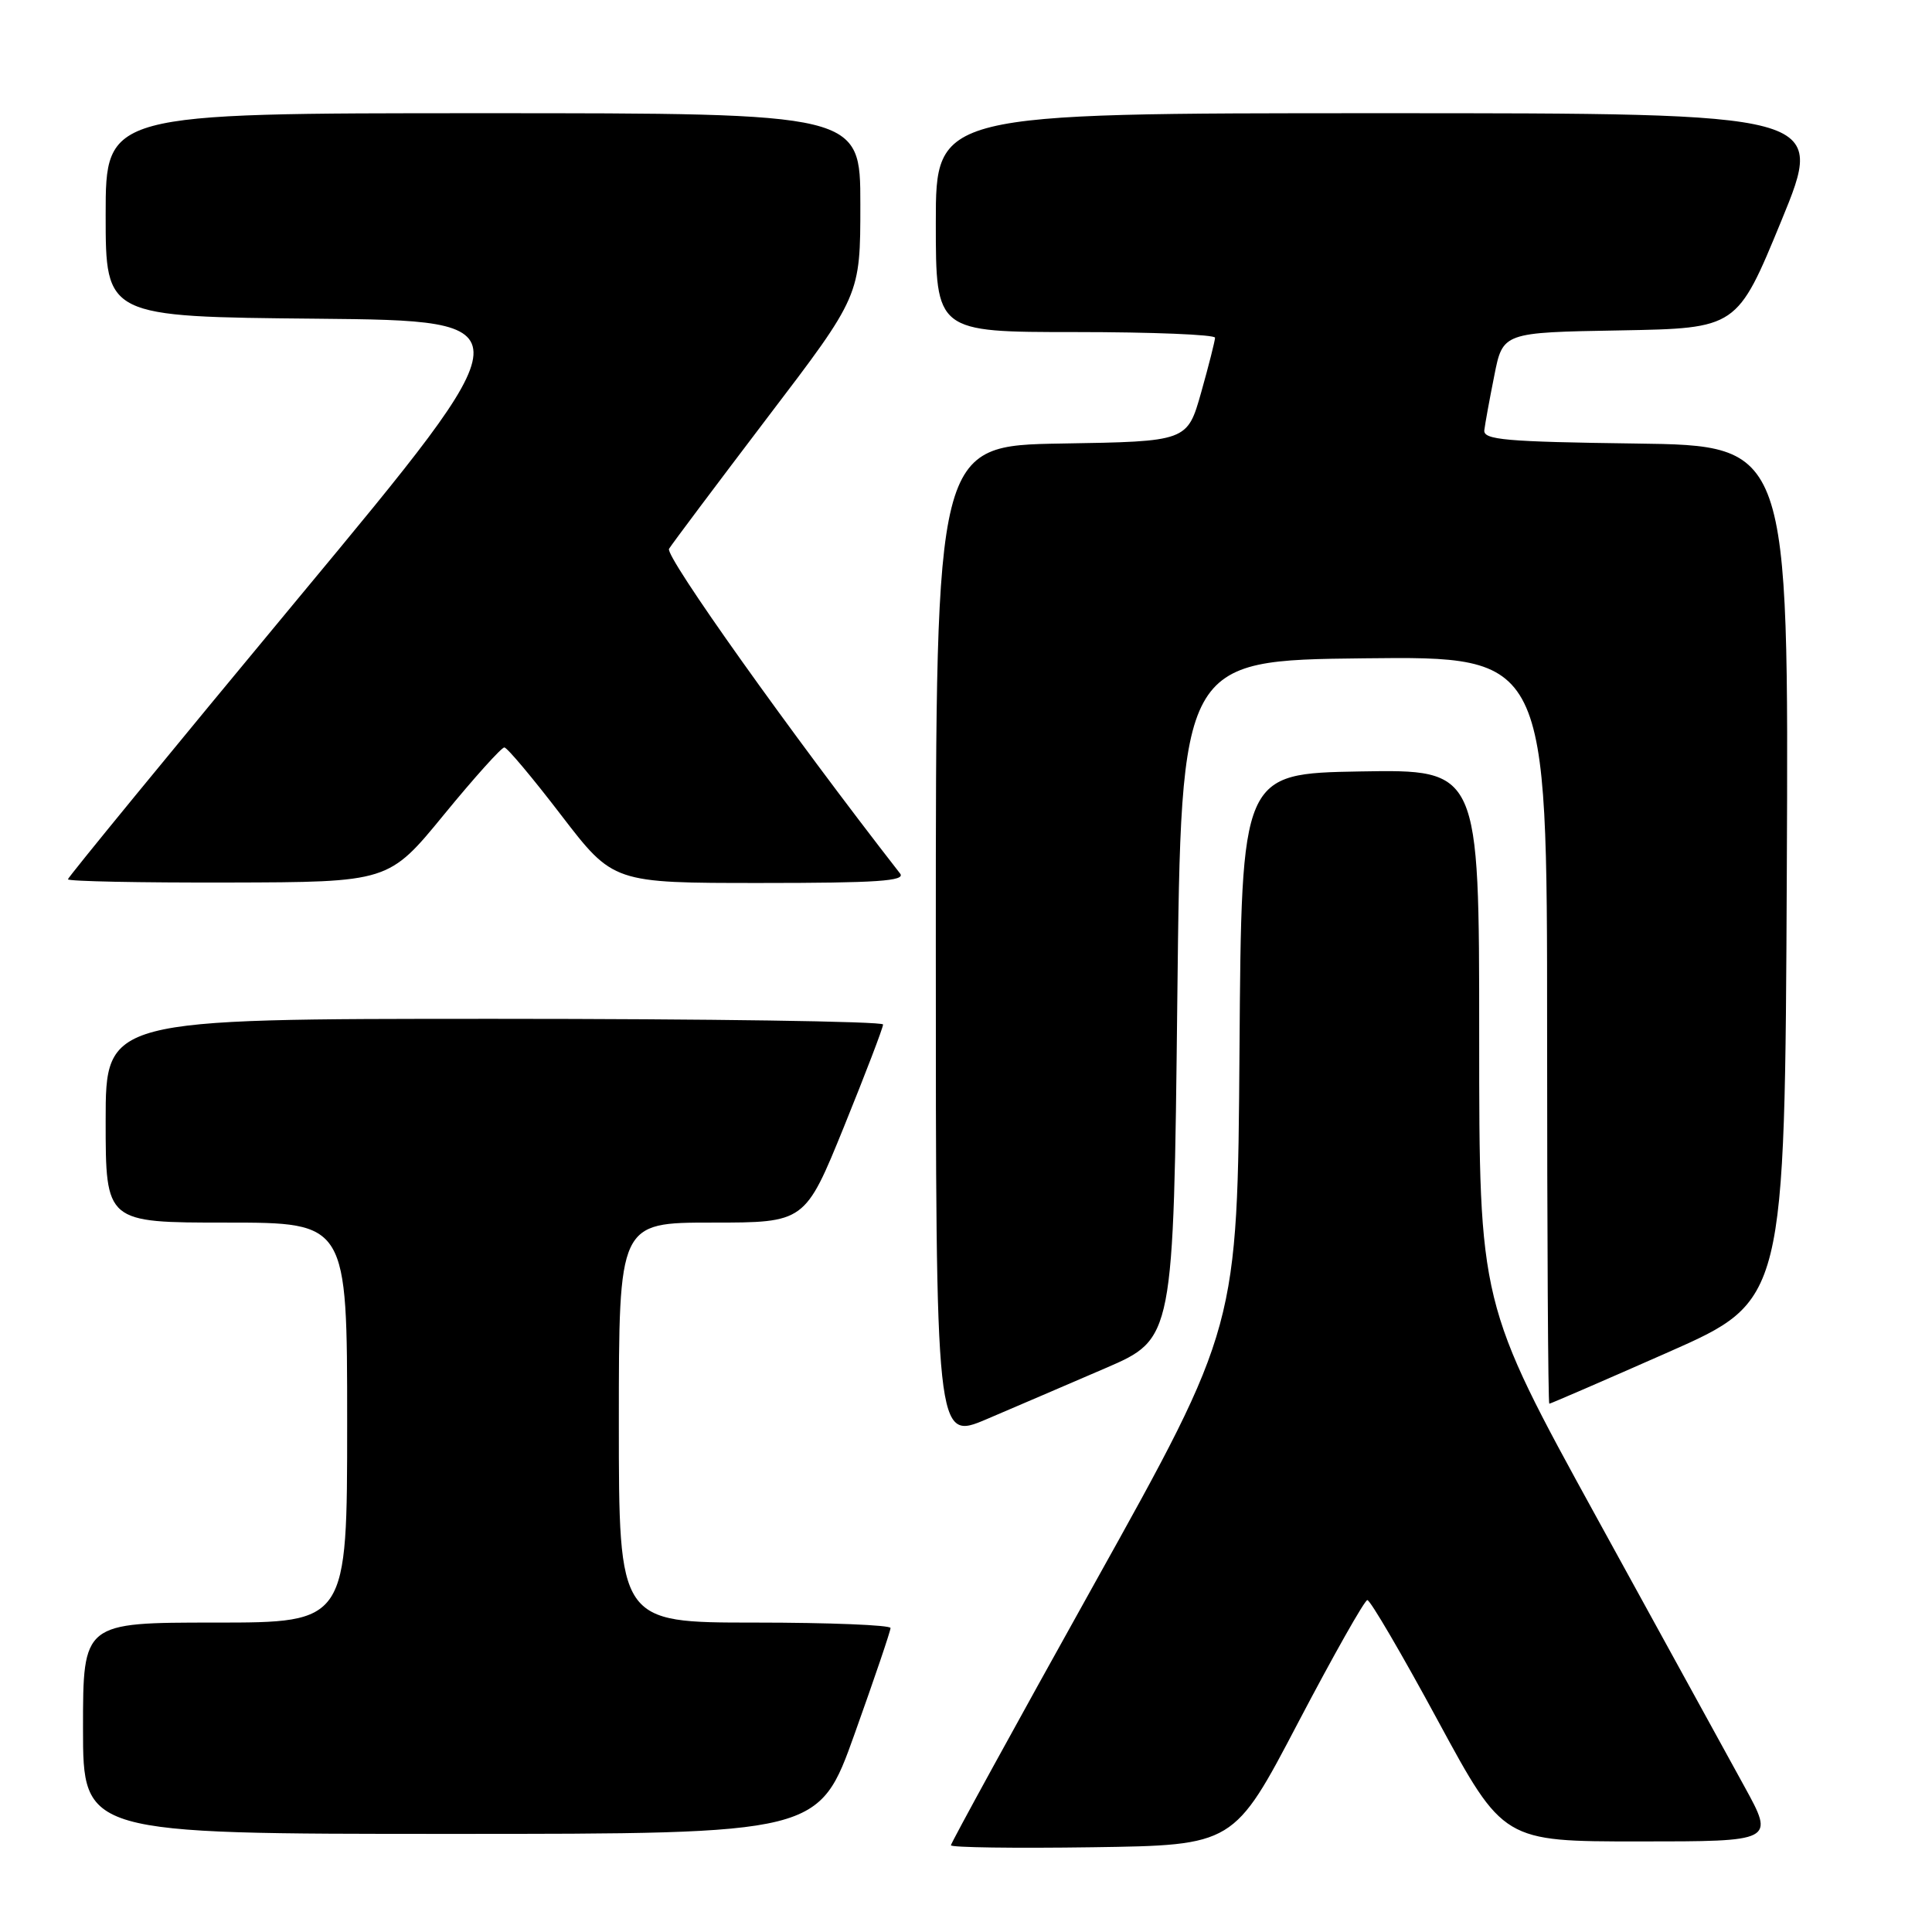 <?xml version="1.0" encoding="UTF-8" standalone="no"?>
<!DOCTYPE svg PUBLIC "-//W3C//DTD SVG 1.1//EN" "http://www.w3.org/Graphics/SVG/1.1/DTD/svg11.dtd" >
<svg xmlns="http://www.w3.org/2000/svg" xmlns:xlink="http://www.w3.org/1999/xlink" version="1.1" viewBox="0 0 256 256">
 <g >
 <path fill="currentColor"
d=" M 172.00 228.27 C 176.68 219.35 180.81 212.04 181.18 212.02 C 181.56 212.01 185.77 219.20 190.53 228.00 C 199.20 244.00 199.20 244.00 217.17 244.00 C 235.14 244.00 235.14 244.00 231.16 236.75 C 228.98 232.76 220.17 216.73 211.59 201.12 C 196.00 172.74 196.00 172.74 196.00 137.34 C 196.00 101.95 196.00 101.95 180.25 102.22 C 164.50 102.50 164.50 102.50 164.24 139.15 C 163.98 175.81 163.98 175.81 144.99 209.89 C 134.54 228.64 126.00 244.22 126.00 244.51 C 126.00 244.80 134.44 244.92 144.75 244.77 C 163.50 244.50 163.50 244.50 172.00 228.27 Z  M 113.25 229.72 C 115.86 222.42 118.00 216.12 118.00 215.72 C 118.00 215.33 109.90 215.00 100.00 215.00 C 82.00 215.00 82.00 215.00 82.00 188.50 C 82.00 162.00 82.00 162.00 94.34 162.00 C 106.67 162.00 106.67 162.00 111.85 149.25 C 114.69 142.24 117.02 136.16 117.01 135.75 C 117.00 135.34 93.83 135.00 65.50 135.00 C 14.00 135.00 14.00 135.00 14.00 148.50 C 14.00 162.00 14.00 162.00 30.00 162.00 C 46.00 162.00 46.00 162.00 46.00 188.50 C 46.00 215.00 46.00 215.00 28.50 215.00 C 11.00 215.00 11.00 215.00 11.00 229.00 C 11.00 243.00 11.00 243.00 59.75 243.00 C 108.51 243.00 108.51 243.00 113.25 229.72 Z  M 146.50 181.28 C 155.50 177.39 155.50 177.39 156.00 132.45 C 156.50 87.50 156.50 87.50 180.75 87.23 C 205.00 86.96 205.00 86.96 205.00 136.48 C 205.00 163.72 205.13 186.00 205.29 186.00 C 205.45 186.00 212.54 182.93 221.04 179.18 C 236.50 172.35 236.50 172.35 236.76 115.70 C 237.02 59.04 237.02 59.04 216.76 58.77 C 199.44 58.54 196.53 58.28 196.68 57.00 C 196.78 56.17 197.37 52.92 198.00 49.78 C 199.13 44.05 199.13 44.05 214.66 43.78 C 230.18 43.50 230.18 43.50 236.04 29.25 C 241.89 15.00 241.89 15.00 182.94 15.00 C 124.00 15.00 124.00 15.00 124.00 29.50 C 124.00 44.00 124.00 44.00 142.50 44.00 C 152.68 44.00 161.00 44.34 161.00 44.75 C 160.99 45.16 160.17 48.42 159.16 52.00 C 157.32 58.50 157.32 58.50 140.66 58.77 C 124.00 59.05 124.00 59.05 124.00 124.98 C 124.00 190.91 124.00 190.91 130.75 188.04 C 134.46 186.46 141.55 183.41 146.50 181.28 Z  M 58.83 107.94 C 62.86 103.02 66.46 99.02 66.83 99.04 C 67.20 99.05 70.60 103.10 74.38 108.04 C 81.26 117.00 81.26 117.00 100.75 117.00 C 116.20 117.00 120.04 116.74 119.27 115.75 C 104.78 97.15 88.08 73.68 88.65 72.72 C 89.06 72.05 94.93 64.23 101.69 55.33 C 114.00 39.17 114.00 39.17 114.00 27.08 C 114.00 15.00 114.00 15.00 64.00 15.00 C 14.00 15.00 14.00 15.00 14.00 28.48 C 14.00 41.97 14.00 41.97 42.03 42.23 C 70.05 42.50 70.05 42.50 39.53 79.26 C 22.74 99.49 9.00 116.25 9.00 116.51 C 9.00 116.78 18.56 116.97 30.25 116.94 C 51.50 116.89 51.50 116.89 58.83 107.94 Z "/>
</g>
</svg>